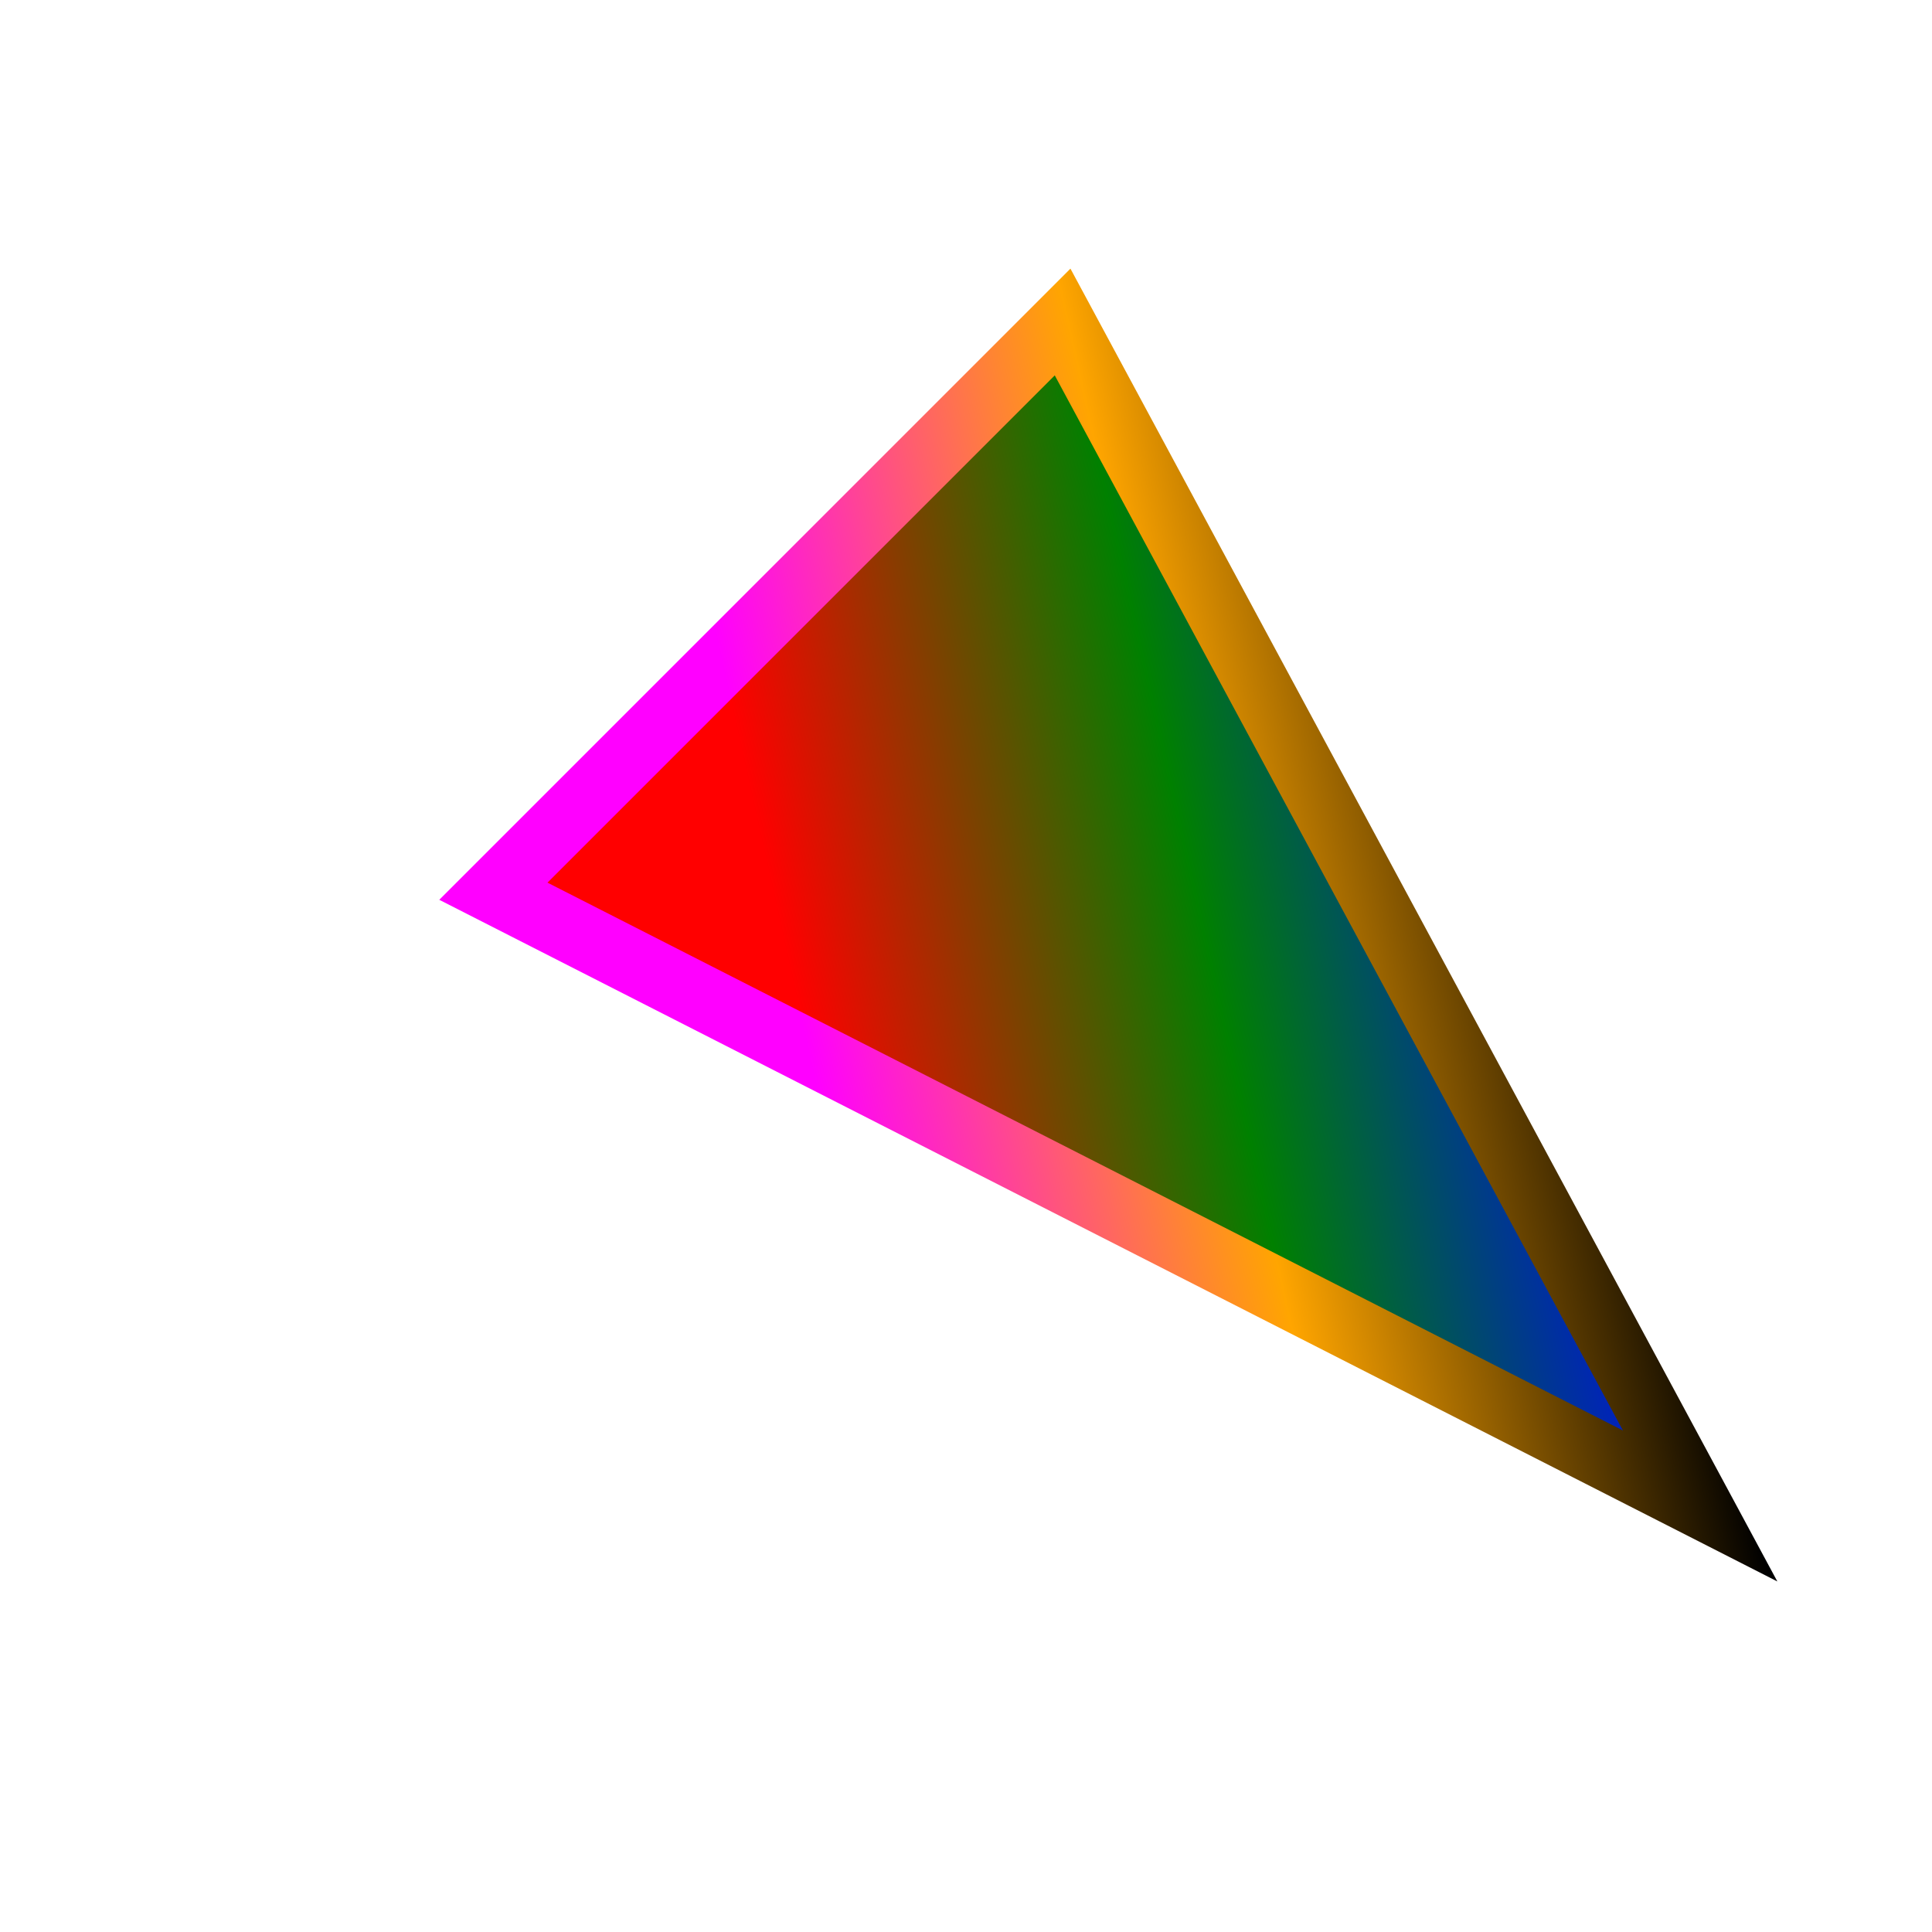 <svg x="0" y="0" width="600" height="600" xmlns="http://www.w3.org/2000/svg" version="1.1">
	<defs>
		<linearGradient x1="20%" y1="20%" x2="80%" y2="80%" id="myFillGradient">
			<stop offset="0"  stop-color="red" />
			<stop offset="0.5"  stop-color="green" />
			<stop offset="1" stop-color="blue" />
		</linearGradient>
		<linearGradient x1="80%" y1="80%" x2="20%" y2="20%" id="myStrokeGradient">
			<stop offset="0"  stop-color="black" />
			<stop offset="0.5"  stop-color="orange" />
			<stop offset="1" stop-color="magenta" />
		</linearGradient>
	</defs>
	<path d="M 50 100 L 300 100 L 180 500 z"
		  stroke="url(#myStrokeGradient)" fill="url(#myFillGradient)" stroke-width="20"  transform="translate(30) rotate(-45 300 100)"/>
</svg>
